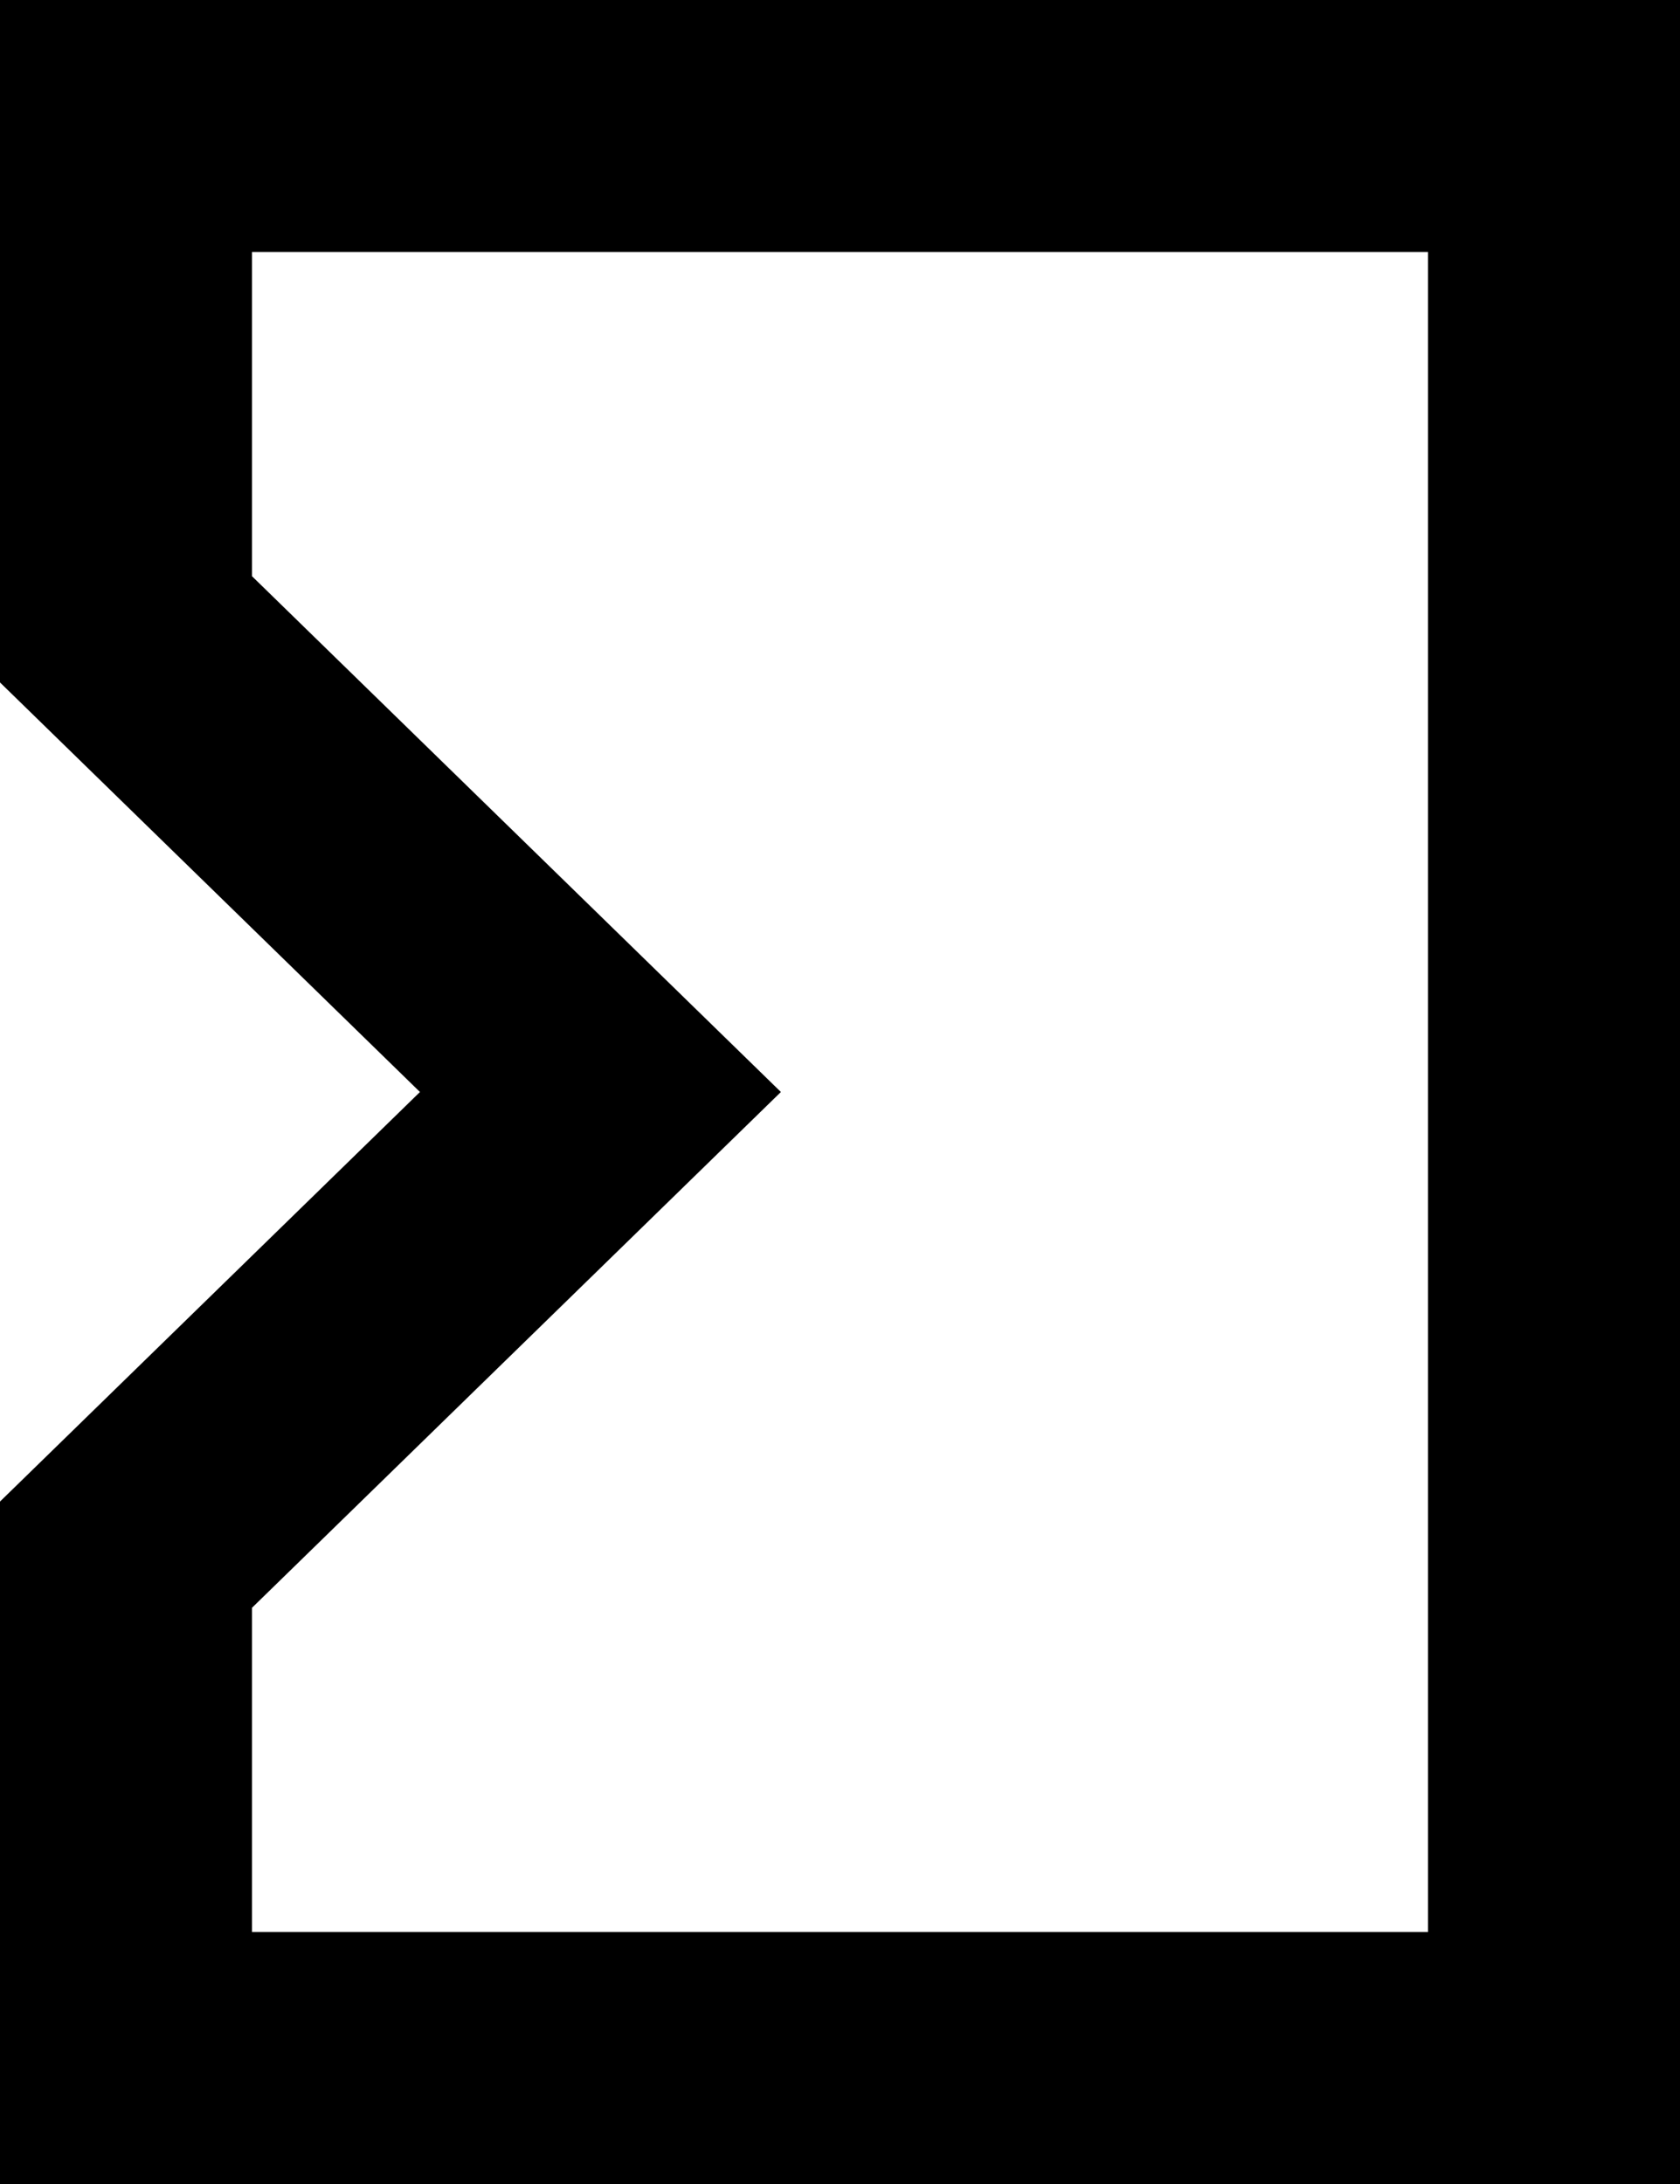 <svg width="10px" height="13px" viewBox="0 0 10 13" version="1.1" xmlns="http://www.w3.org/2000/svg" xmlns:xlink="http://www.w3.org/1999/xlink">
    <g id="Symbols" stroke="none" stroke-width="1" fill="none" fill-rule="evenodd">
        <g id="icon20-/-enter" transform="translate(-5, -4)" stroke="currentColor" stroke-width="1.5">
            <path d="M5.75,4.75 L5.75,7.746 L8.574,10.5 L5.75,13.254 L5.75,16.25 L14.25,16.25 L14.25,4.75 L5.75,4.75 Z" id="Rectangle-18"></path>
        </g>
    </g>
</svg>